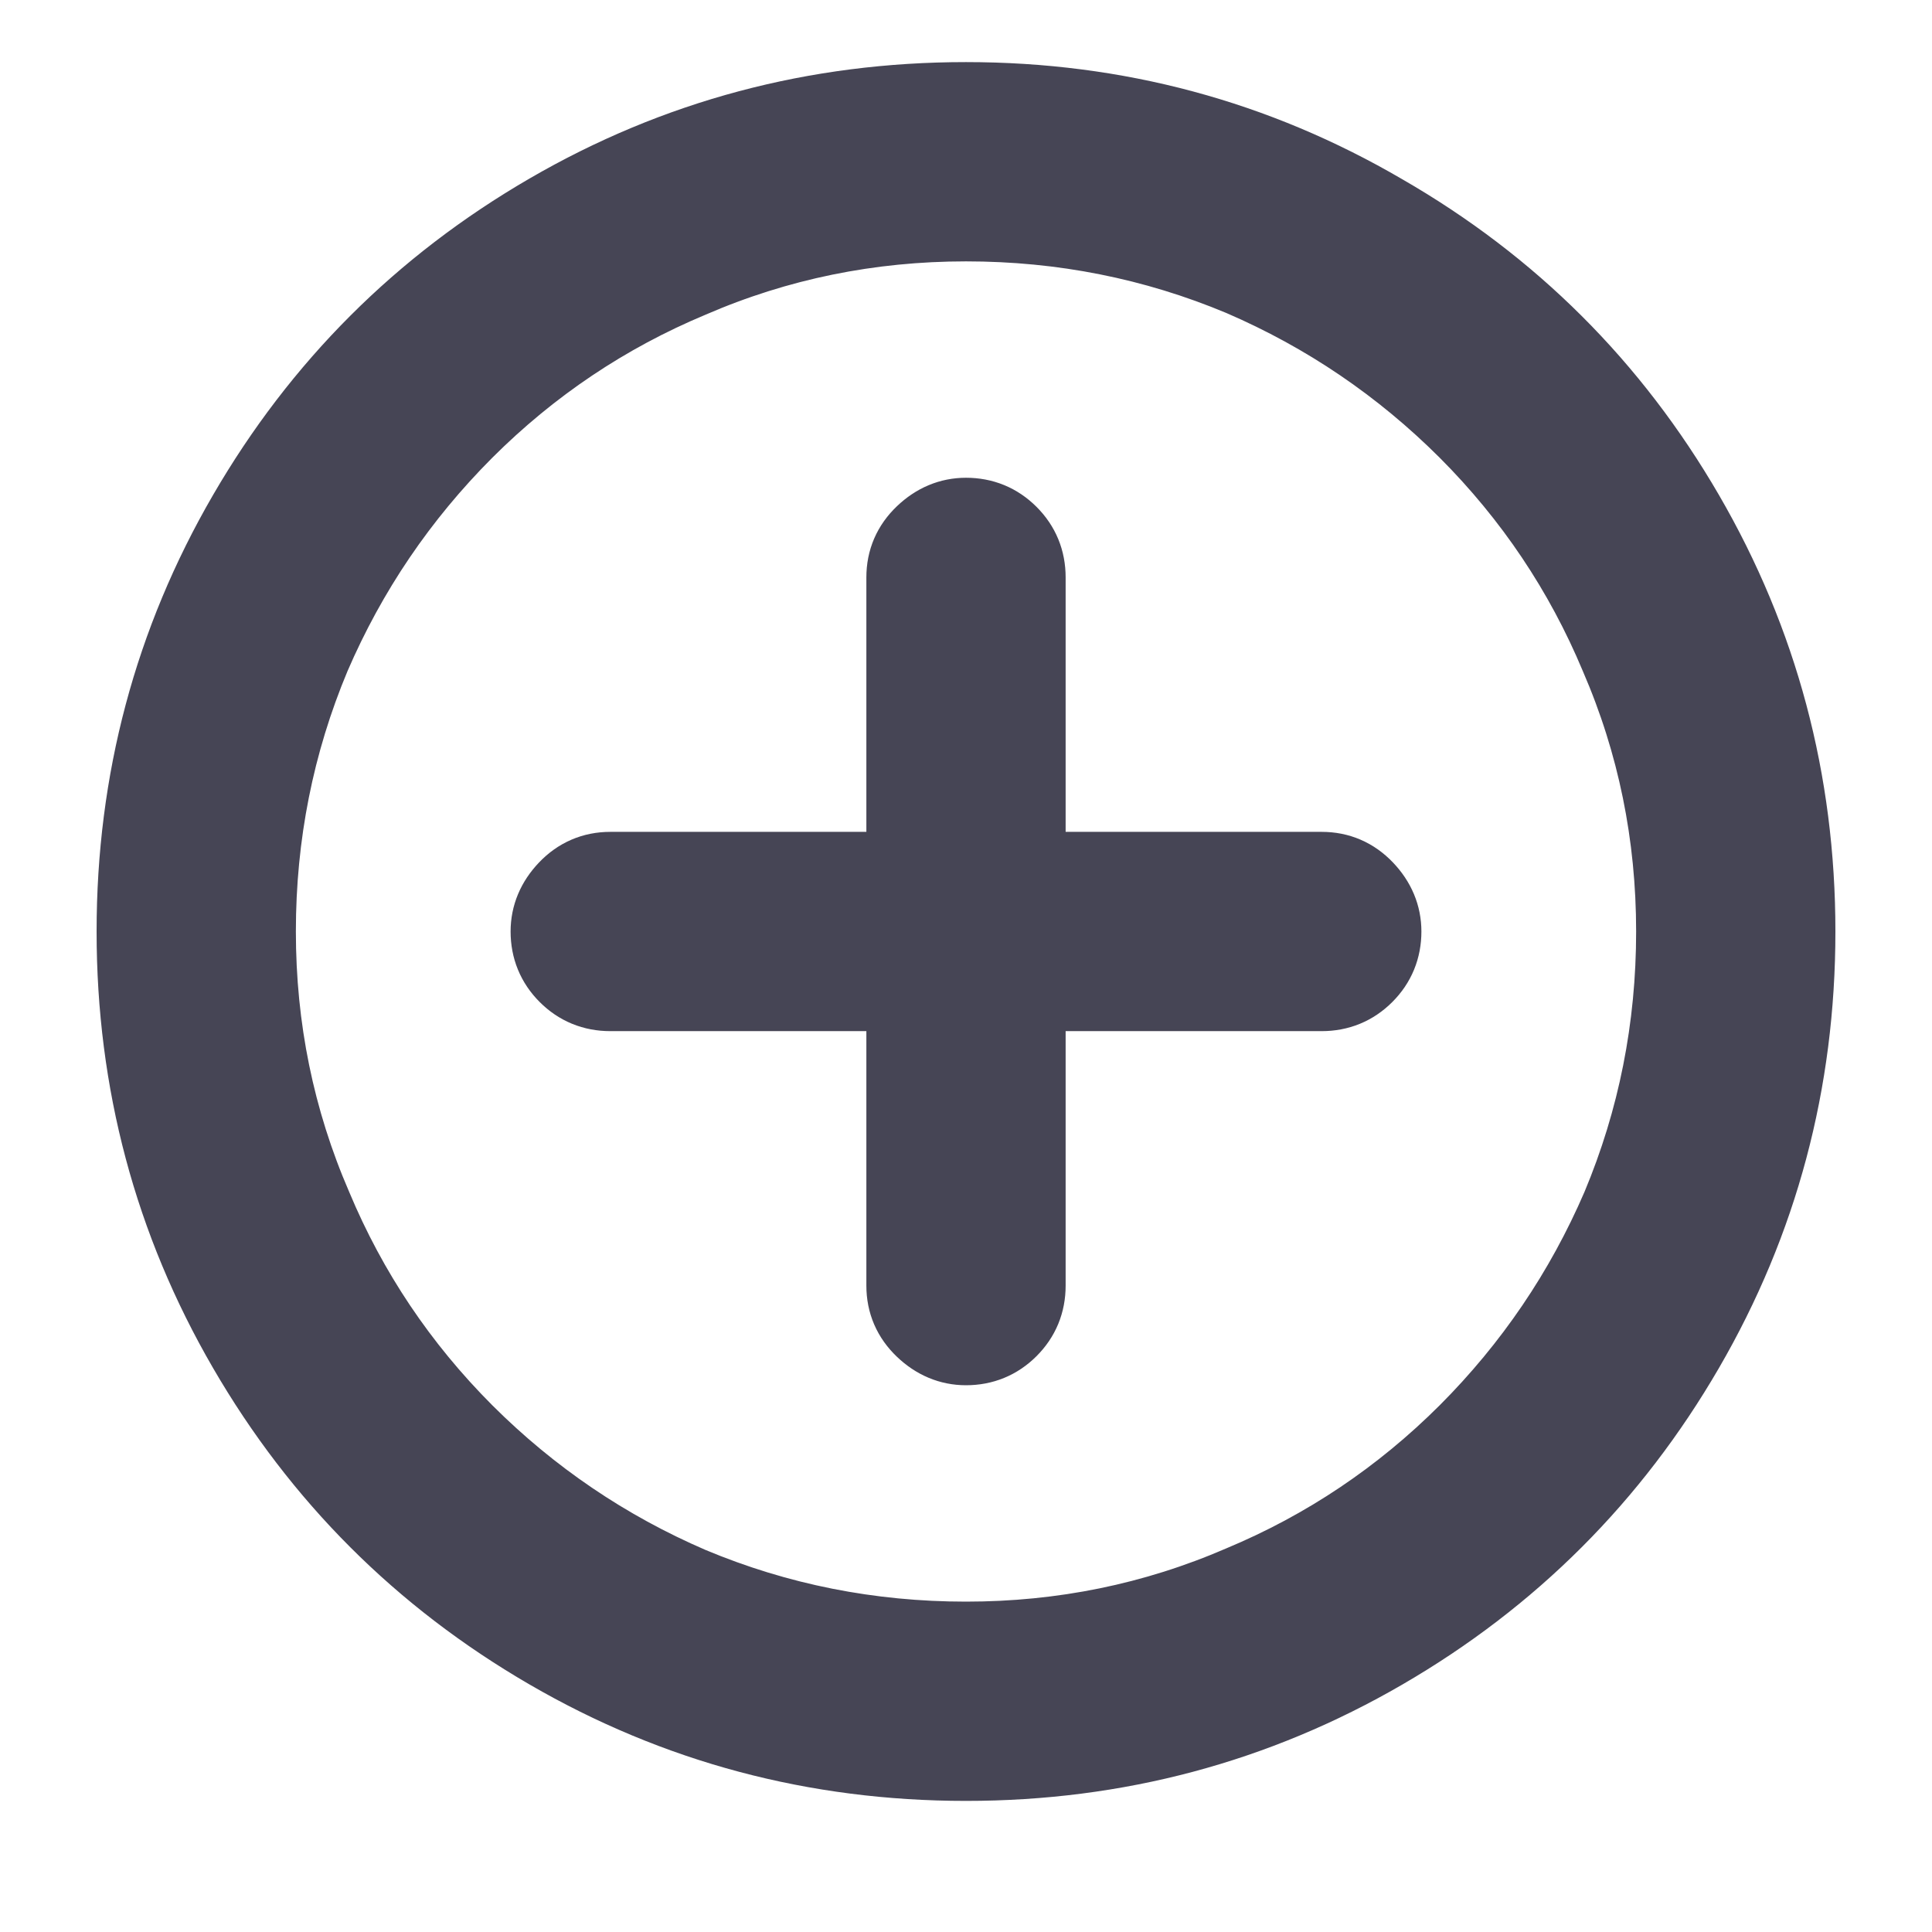 <?xml version="1.0" encoding="UTF-8"?>
<svg width="14px" height="14px" viewBox="0 0 14 14" version="1.1" xmlns="http://www.w3.org/2000/svg" xmlns:xlink="http://www.w3.org/1999/xlink">
    <!-- Generator: Sketch 55.1 (78136) - https://sketchapp.com -->
    <title>icon-plus</title>
    <desc>Created with Sketch.</desc>
    <g id="Page-1" stroke="none" stroke-width="1" fill="none" fill-rule="evenodd">
        <g id="Desktop-HD-Copy-2" transform="translate(-1024, -24)" fill="#464555" fill-rule="nonzero" stroke="#464555" stroke-width="0.6">
            <path d="M1034.012,25.559 C1034.934,26.09 1035.662,26.816 1036.197,27.738 C1036.732,28.66 1037,29.664 1037,30.75 C1037,31.836 1036.732,32.84 1036.197,33.762 C1035.662,34.684 1034.934,35.412 1034.012,35.947 C1033.09,36.482 1032.086,36.75 1031,36.75 C1029.914,36.75 1028.91,36.482 1027.988,35.947 C1027.066,35.412 1026.338,34.684 1025.803,33.762 C1025.268,32.84 1025,31.836 1025,30.75 C1025,29.664 1025.268,28.66 1025.803,27.738 C1026.338,26.816 1027.066,26.088 1027.988,25.553 C1028.91,25.018 1029.914,24.75 1031,24.75 C1032.086,24.75 1033.09,25.02 1034.012,25.559 Z M1034.645,34.395 C1035.121,33.918 1035.492,33.371 1035.758,32.754 C1036.023,32.121 1036.156,31.453 1036.156,30.75 C1036.156,30.047 1036.02,29.379 1035.746,28.746 C1035.488,28.129 1035.121,27.582 1034.645,27.105 C1034.168,26.629 1033.621,26.258 1033.004,25.992 C1032.371,25.727 1031.703,25.594 1031,25.594 C1030.297,25.594 1029.629,25.73 1028.996,26.004 C1028.379,26.262 1027.832,26.629 1027.355,27.105 C1026.879,27.582 1026.508,28.129 1026.242,28.746 C1025.977,29.379 1025.844,30.047 1025.844,30.75 C1025.844,31.453 1025.98,32.121 1026.254,32.754 C1026.512,33.371 1026.879,33.918 1027.355,34.395 C1027.832,34.871 1028.379,35.242 1028.996,35.508 C1029.629,35.773 1030.297,35.906 1031,35.906 C1031.703,35.906 1032.371,35.77 1033.004,35.496 C1033.621,35.238 1034.168,34.871 1034.645,34.395 Z M1033.578,30.328 C1033.695,30.328 1033.795,30.371 1033.877,30.457 C1033.959,30.543 1034,30.641 1034,30.75 C1034,30.867 1033.959,30.967 1033.877,31.049 C1033.795,31.131 1033.695,31.172 1033.578,31.172 L1031.422,31.172 L1031.422,33.316 C1031.422,33.434 1031.381,33.533 1031.299,33.615 C1031.217,33.697 1031.117,33.738 1031,33.738 C1030.891,33.738 1030.793,33.697 1030.707,33.615 C1030.621,33.533 1030.578,33.434 1030.578,33.316 L1030.578,31.172 L1028.422,31.172 C1028.305,31.172 1028.205,31.131 1028.123,31.049 C1028.041,30.967 1028,30.867 1028,30.75 C1028,30.641 1028.041,30.543 1028.123,30.457 C1028.205,30.371 1028.305,30.328 1028.422,30.328 L1030.578,30.328 L1030.578,28.184 C1030.578,28.066 1030.621,27.967 1030.707,27.885 C1030.793,27.803 1030.891,27.762 1031,27.762 C1031.117,27.762 1031.217,27.803 1031.299,27.885 C1031.381,27.967 1031.422,28.066 1031.422,28.184 L1031.422,30.328 L1033.578,30.328 Z" id="icon-plus"></path>
        </g>
    </g>
</svg>